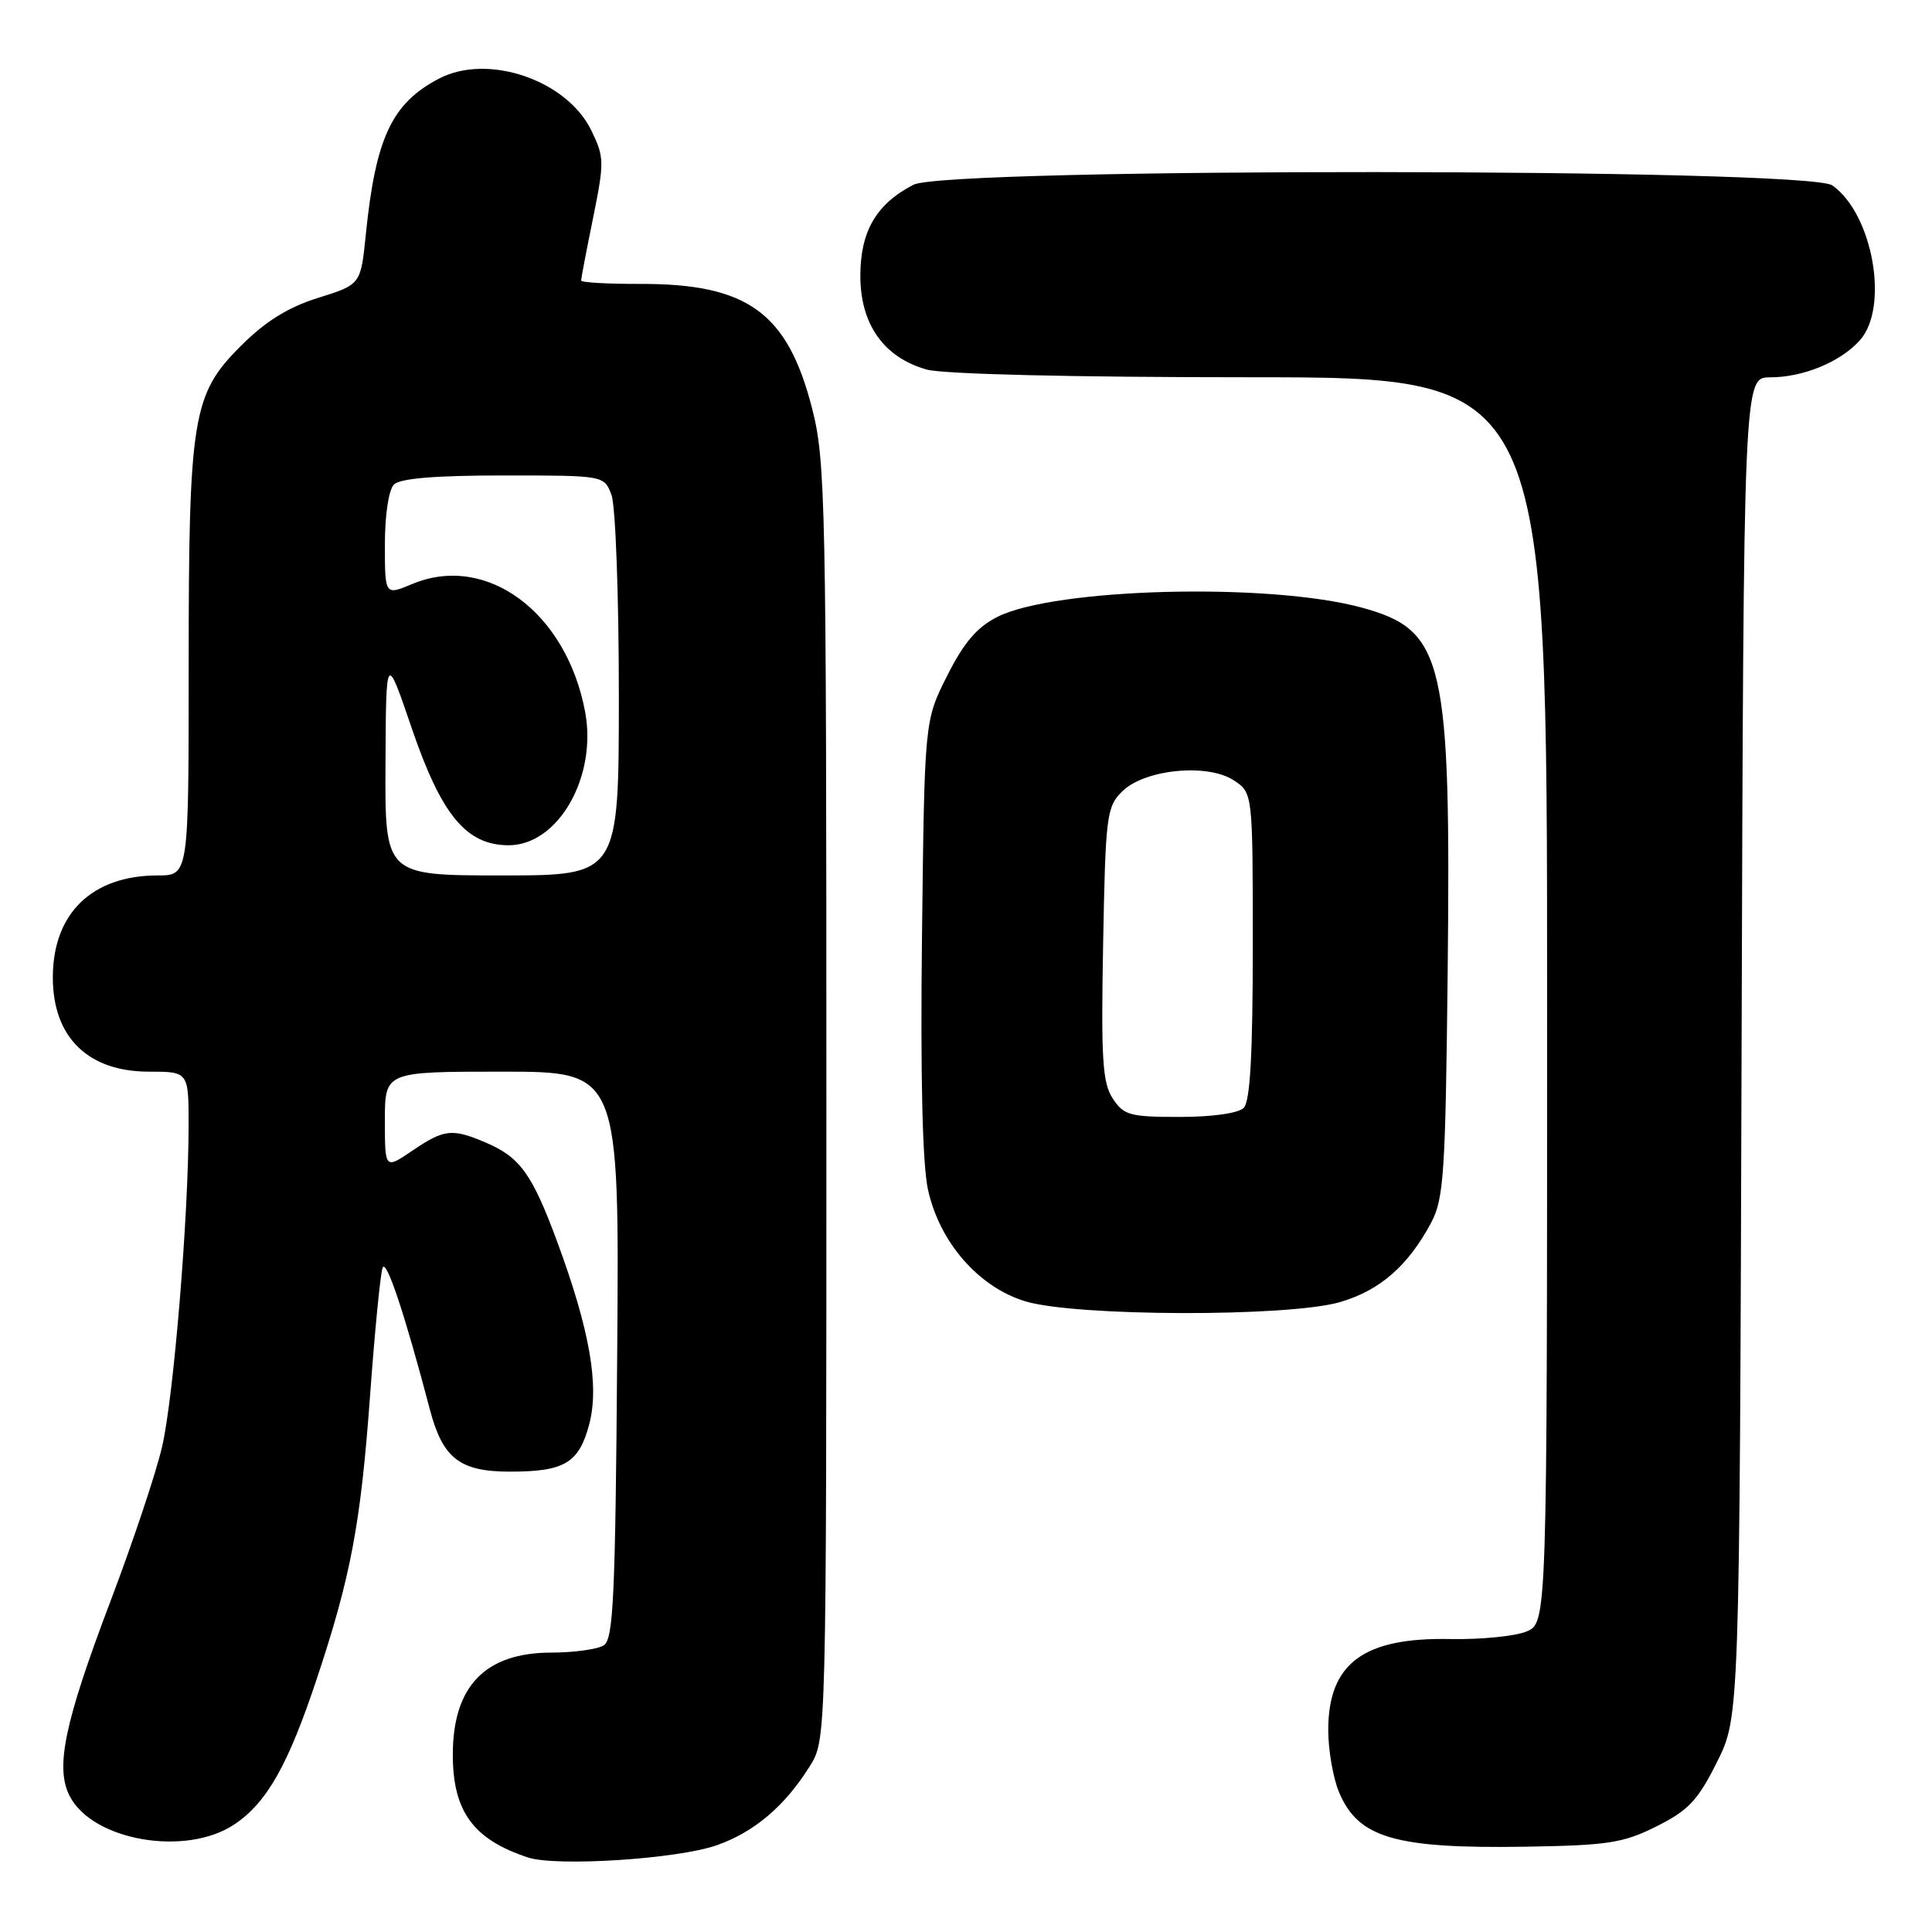 <?xml version="1.0" encoding="UTF-8" standalone="no"?>
<!DOCTYPE svg PUBLIC "-//W3C//DTD SVG 1.1//EN" "http://www.w3.org/Graphics/SVG/1.1/DTD/svg11.dtd" >
<svg xmlns="http://www.w3.org/2000/svg" xmlns:xlink="http://www.w3.org/1999/xlink" version="1.1" viewBox="0 0 256 256">
 <g >
 <path fill="currentColor"
d=" M 94.99 244.50 C 99.96 242.75 104.03 239.29 107.32 234.00 C 109.50 230.50 109.50 230.50 109.50 146.00 C 109.50 66.45 109.39 61.07 107.61 54.13 C 104.35 41.40 99.05 37.57 84.75 37.62 C 80.49 37.63 77.00 37.43 77.00 37.17 C 77.00 36.91 77.71 33.17 78.59 28.86 C 80.09 21.45 80.08 20.82 78.34 17.26 C 75.09 10.60 64.65 7.05 58.20 10.40 C 51.92 13.67 49.77 18.24 48.47 31.10 C 47.80 37.70 47.80 37.70 42.15 39.47 C 38.12 40.74 35.18 42.57 31.88 45.87 C 25.48 52.27 25.00 55.26 25.00 88.55 C 25.00 116.00 25.00 116.00 20.90 116.00 C 12.18 116.00 7.00 121.04 7.00 129.52 C 7.00 137.43 11.65 142.00 19.72 142.00 C 25.00 142.00 25.00 142.00 24.99 149.25 C 24.97 161.28 23.01 185.10 21.48 191.69 C 20.70 195.10 17.61 204.34 14.62 212.22 C 8.53 228.29 7.29 234.23 9.24 238.00 C 12.30 243.93 24.68 246.04 31.09 241.72 C 35.37 238.84 38.18 233.86 41.96 222.50 C 46.49 208.89 47.79 201.96 49.03 185.00 C 49.65 176.47 50.40 168.82 50.69 168.00 C 51.15 166.67 53.61 174.02 56.97 186.80 C 58.67 193.25 60.93 195.00 67.57 195.00 C 74.79 195.00 76.69 193.87 78.06 188.79 C 79.44 183.64 78.17 176.31 73.86 164.61 C 70.50 155.52 68.92 153.32 64.28 151.36 C 59.89 149.50 58.84 149.62 54.64 152.47 C 51.00 154.94 51.00 154.94 51.00 148.47 C 51.00 142.00 51.00 142.00 66.53 142.00 C 82.07 142.00 82.07 142.00 81.78 179.54 C 81.54 211.60 81.28 217.21 80.00 218.02 C 79.17 218.54 76.01 218.98 72.97 218.98 C 64.27 219.01 60.00 223.46 60.00 232.50 C 60.00 240.02 62.71 243.73 69.94 246.12 C 73.71 247.37 89.82 246.33 94.99 244.50 Z  M 219.50 242.00 C 223.72 239.89 224.97 238.57 227.50 233.50 C 230.50 227.50 230.50 227.50 230.77 138.75 C 231.04 50.00 231.04 50.00 234.55 50.00 C 238.94 50.00 243.90 47.95 246.45 45.08 C 250.36 40.70 248.15 28.32 242.78 24.56 C 239.51 22.27 125.46 22.19 121.04 24.48 C 116.11 27.03 114.00 30.65 114.00 36.56 C 114.00 42.98 117.13 47.39 122.81 48.97 C 125.04 49.58 142.06 49.99 165.75 49.99 C 205.00 50.00 205.00 50.00 205.00 132.52 C 205.00 215.05 205.00 215.05 202.25 216.19 C 200.74 216.81 196.20 217.26 192.17 217.18 C 180.65 216.95 176.00 220.42 176.00 229.25 C 176.00 231.90 176.64 235.59 177.42 237.45 C 179.95 243.53 184.82 244.96 202.00 244.70 C 213.11 244.52 215.06 244.22 219.50 242.00 Z  M 177.61 172.52 C 182.89 170.96 186.59 167.71 189.64 162.00 C 191.31 158.86 191.53 155.50 191.82 129.19 C 192.27 87.40 191.38 83.54 180.55 80.54 C 168.37 77.17 139.82 77.88 132.16 81.74 C 129.45 83.11 127.72 85.14 125.50 89.55 C 122.50 95.50 122.50 95.50 122.17 124.00 C 121.95 142.60 122.23 154.28 122.96 157.62 C 124.49 164.60 129.64 170.52 135.82 172.42 C 142.45 174.46 170.85 174.53 177.61 172.52 Z  M 51.08 101.25 C 51.15 86.50 51.15 86.50 54.56 96.50 C 58.50 108.02 61.79 112.00 67.41 112.00 C 73.96 112.00 79.15 102.93 77.53 94.31 C 75.05 81.10 64.46 73.28 54.63 77.38 C 51.00 78.90 51.00 78.90 51.00 72.15 C 51.00 68.23 51.50 64.90 52.20 64.20 C 53.01 63.39 57.69 63.00 66.72 63.00 C 80.05 63.00 80.05 63.00 81.02 65.57 C 81.56 66.98 82.00 78.90 82.00 92.07 C 82.00 116.00 82.00 116.00 66.50 116.00 C 51.00 116.00 51.00 116.00 51.08 101.25 Z  M 147.44 145.55 C 146.08 143.48 145.89 140.32 146.17 125.08 C 146.48 108.16 146.63 106.92 148.67 104.89 C 151.61 101.94 159.98 101.10 163.48 103.40 C 166.00 105.05 166.00 105.05 166.00 125.32 C 166.00 139.76 165.65 145.95 164.80 146.80 C 164.09 147.51 160.65 148.00 156.32 148.00 C 149.70 148.00 148.90 147.78 147.44 145.55 Z "/>
</g>
</svg>
